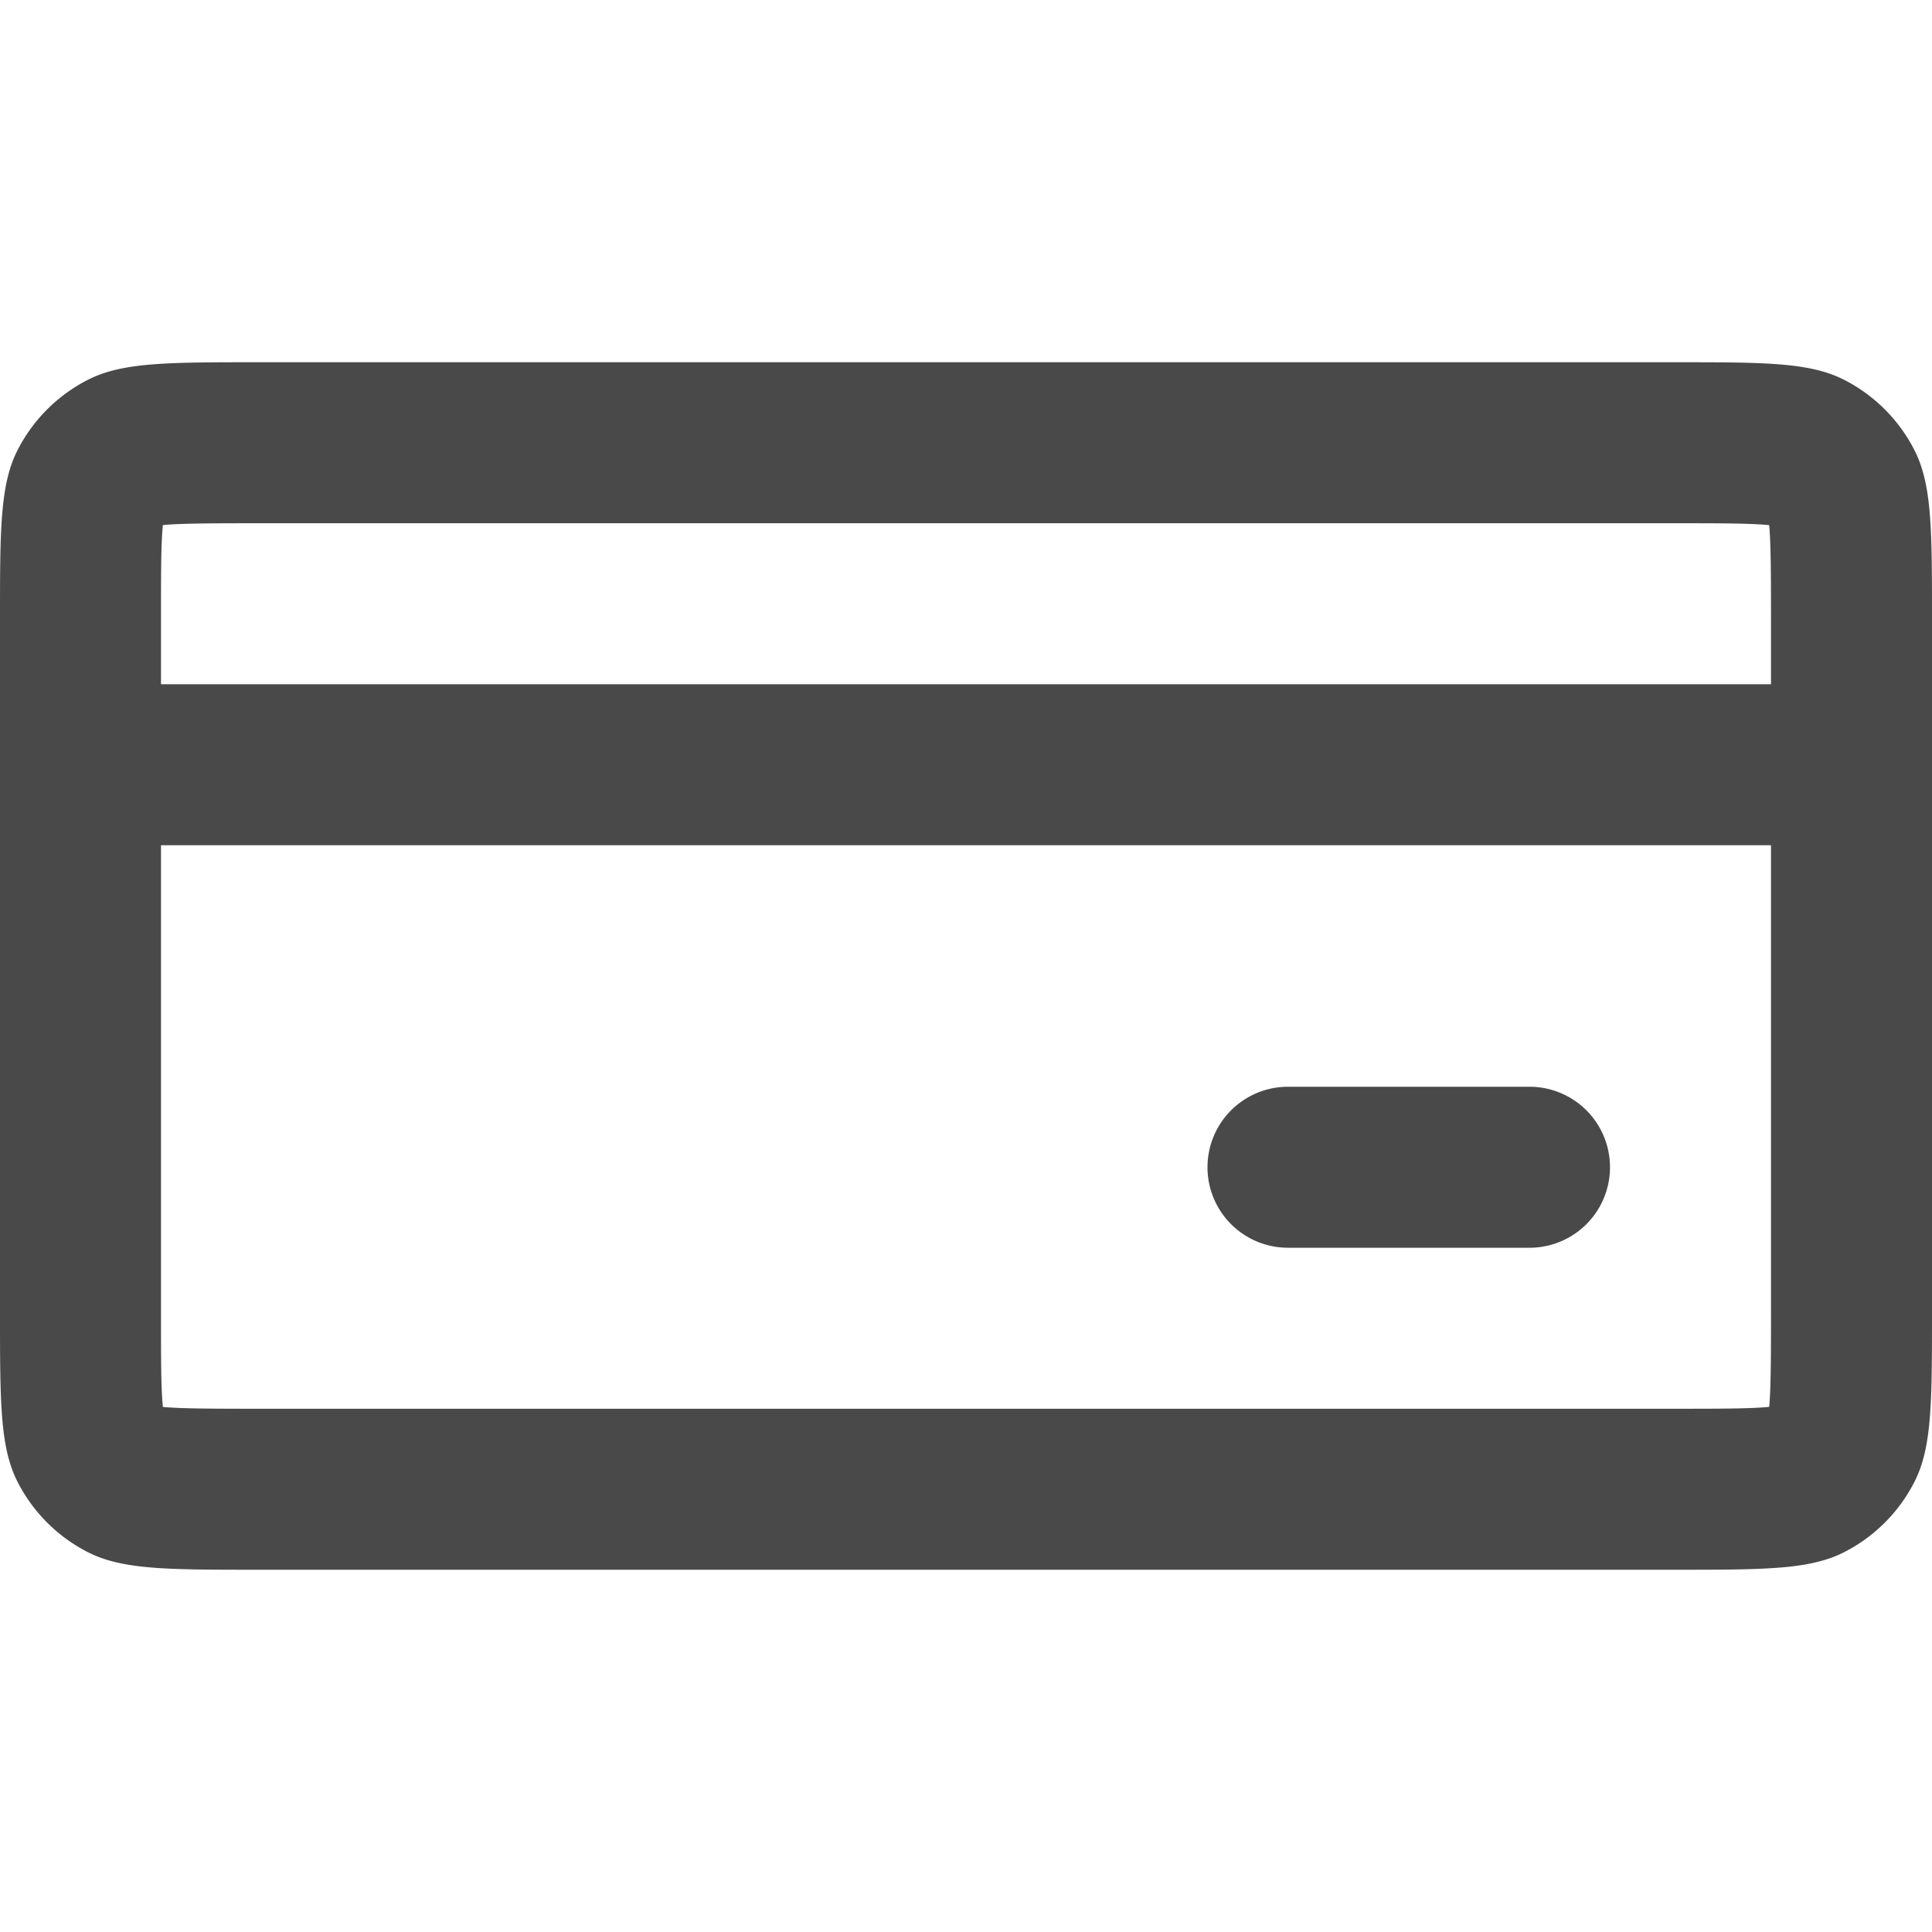 <svg width="24" height="24" fill="none" xmlns="http://www.w3.org/2000/svg" aria-hidden="true" class="styles__StyledInlineSvg-sc-ijha6n-0 NsJFg"><path d="M16 13.5a1 1 0 1 0 0 2h3a1 1 0 1 0 0-2h-3Z" fill="#494949"/><path fill-rule="evenodd" clip-rule="evenodd" d="M.218 5.592C0 6.02 0 6.58 0 7.7v8.6c0 1.12 0 1.68.218 2.108a2 2 0 0 0 .874.874c.428.218.988.218 2.108.218h17.6c1.12 0 1.68 0 2.108-.218a2 2 0 0 0 .874-.874C24 17.98 24 17.42 24 16.3V7.7c0-1.12 0-1.68-.218-2.108a2 2 0 0 0-.874-.874C22.48 4.5 21.92 4.5 20.8 4.5H3.2c-1.12 0-1.68 0-2.108.218a2 2 0 0 0-.874.874ZM20.8 6.5H3.2c-.593 0-.918.002-1.15.02l-.027.003-.002.026C2 6.782 2 7.107 2 7.7v.8h20v-.8c0-.593-.002-.918-.02-1.15l-.003-.027-.026-.002c-.233-.02-.558-.021-1.151-.021ZM2 16.3v-5.8h20v5.8c0 .593-.002.918-.02 1.15l-.003.027-.026.002c-.233.02-.558.021-1.151.021H3.2c-.593 0-.918-.002-1.15-.02l-.027-.003-.002-.026C2 17.218 2 16.893 2 16.3Z" fill="#494949"/></svg>